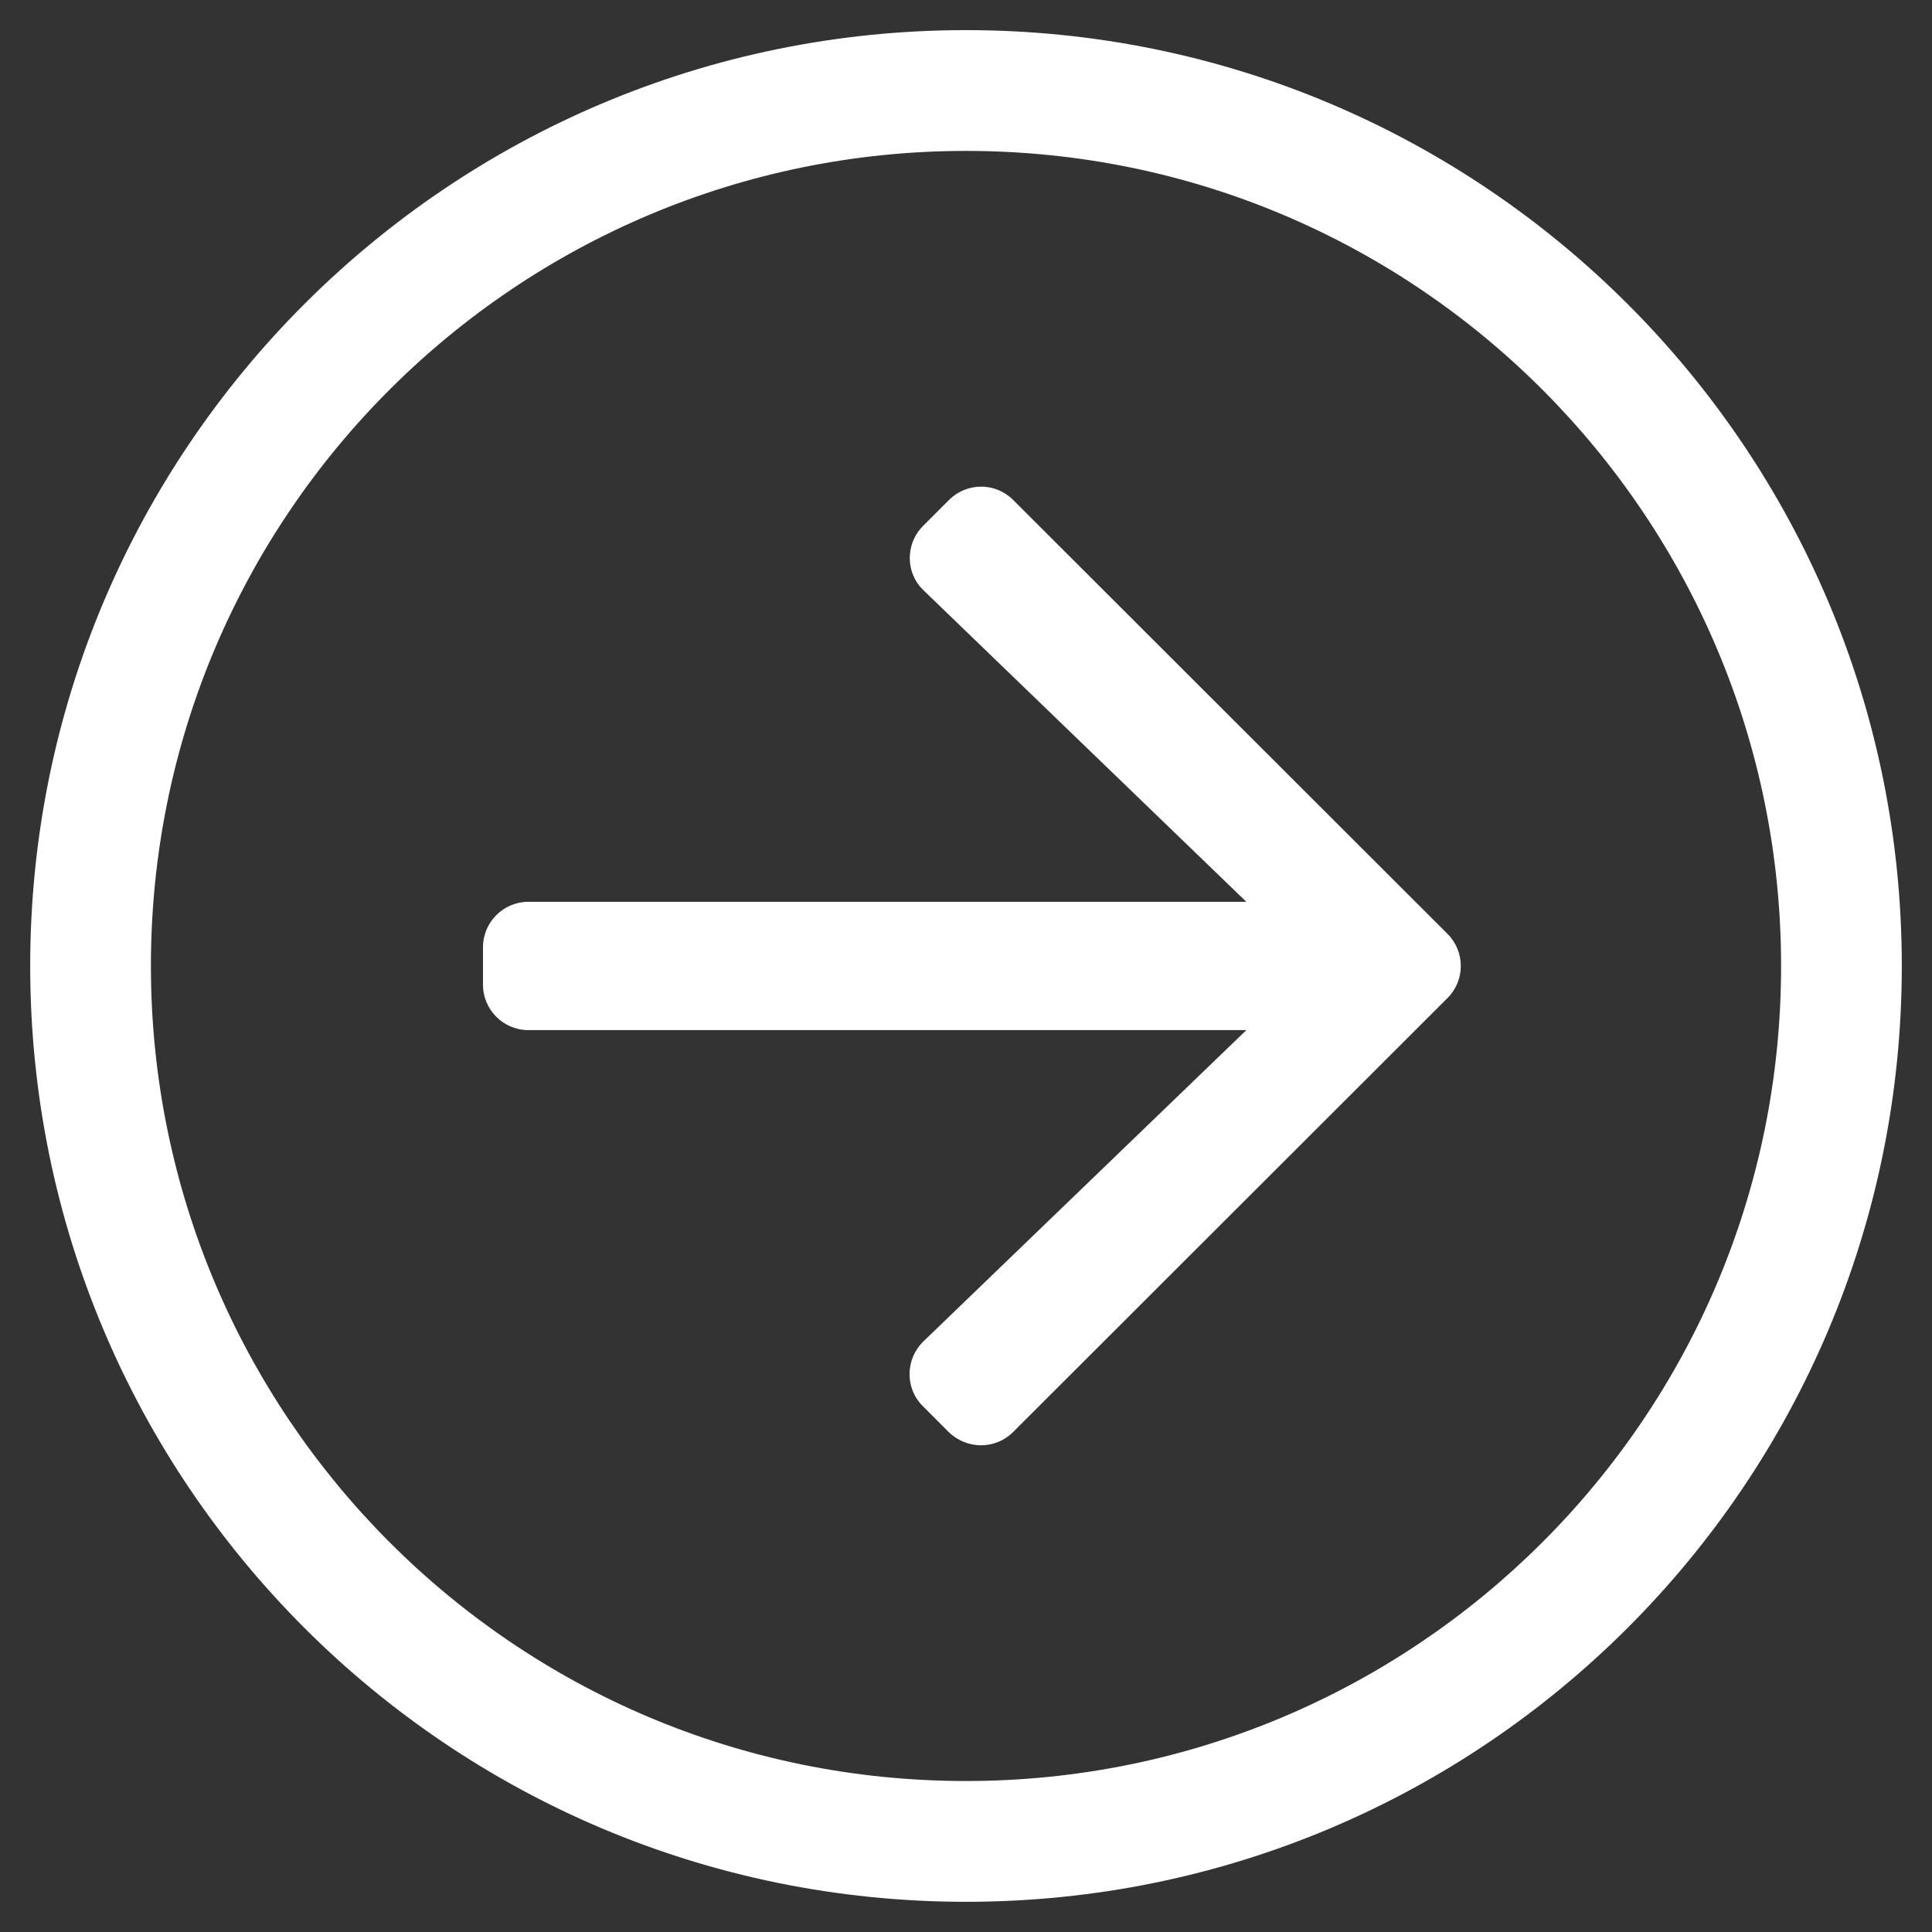 <svg width="27" height="27" viewBox="0 0 27 27" fill="none" xmlns="http://www.w3.org/2000/svg">
<rect x="0" y="0" width="27" height="27" fill="#333333" stroke="none"/>
<g clip-path="url(#clip0_1_91)">
<path d="M0.422 13.499C0.422 6.275 6.275 0.421 13.5 0.421C20.725 0.421 26.578 6.275 26.578 13.499C26.578 20.724 20.725 26.578 13.5 26.578C6.275 26.578 0.422 20.724 0.422 13.499ZM13.5 24.89C19.76 24.89 24.891 19.822 24.891 13.499C24.891 7.24 19.823 2.109 13.5 2.109C7.24 2.109 2.109 7.177 2.109 13.499C2.109 19.759 7.177 24.89 13.5 24.89ZM14.159 20.012L20.229 13.948C20.477 13.7 20.477 13.299 20.229 13.051L14.159 6.987C13.911 6.739 13.511 6.739 13.263 6.987L12.899 7.351C12.651 7.599 12.651 8.01 12.909 8.252L17.418 12.603H7.383C7.035 12.603 6.75 12.888 6.75 13.236V13.763C6.75 14.111 7.035 14.396 7.383 14.396H17.418L12.904 18.747C12.651 18.994 12.646 19.401 12.894 19.648L13.257 20.012C13.511 20.26 13.911 20.26 14.159 20.012Z" fill="white"/>
</g>
<defs>
<clipPath id="clip0_1_91">
<rect width="27" height="27" fill="white" transform="matrix(-1 0 0 1 27 -0)"/>
</clipPath>
</defs>
</svg>
